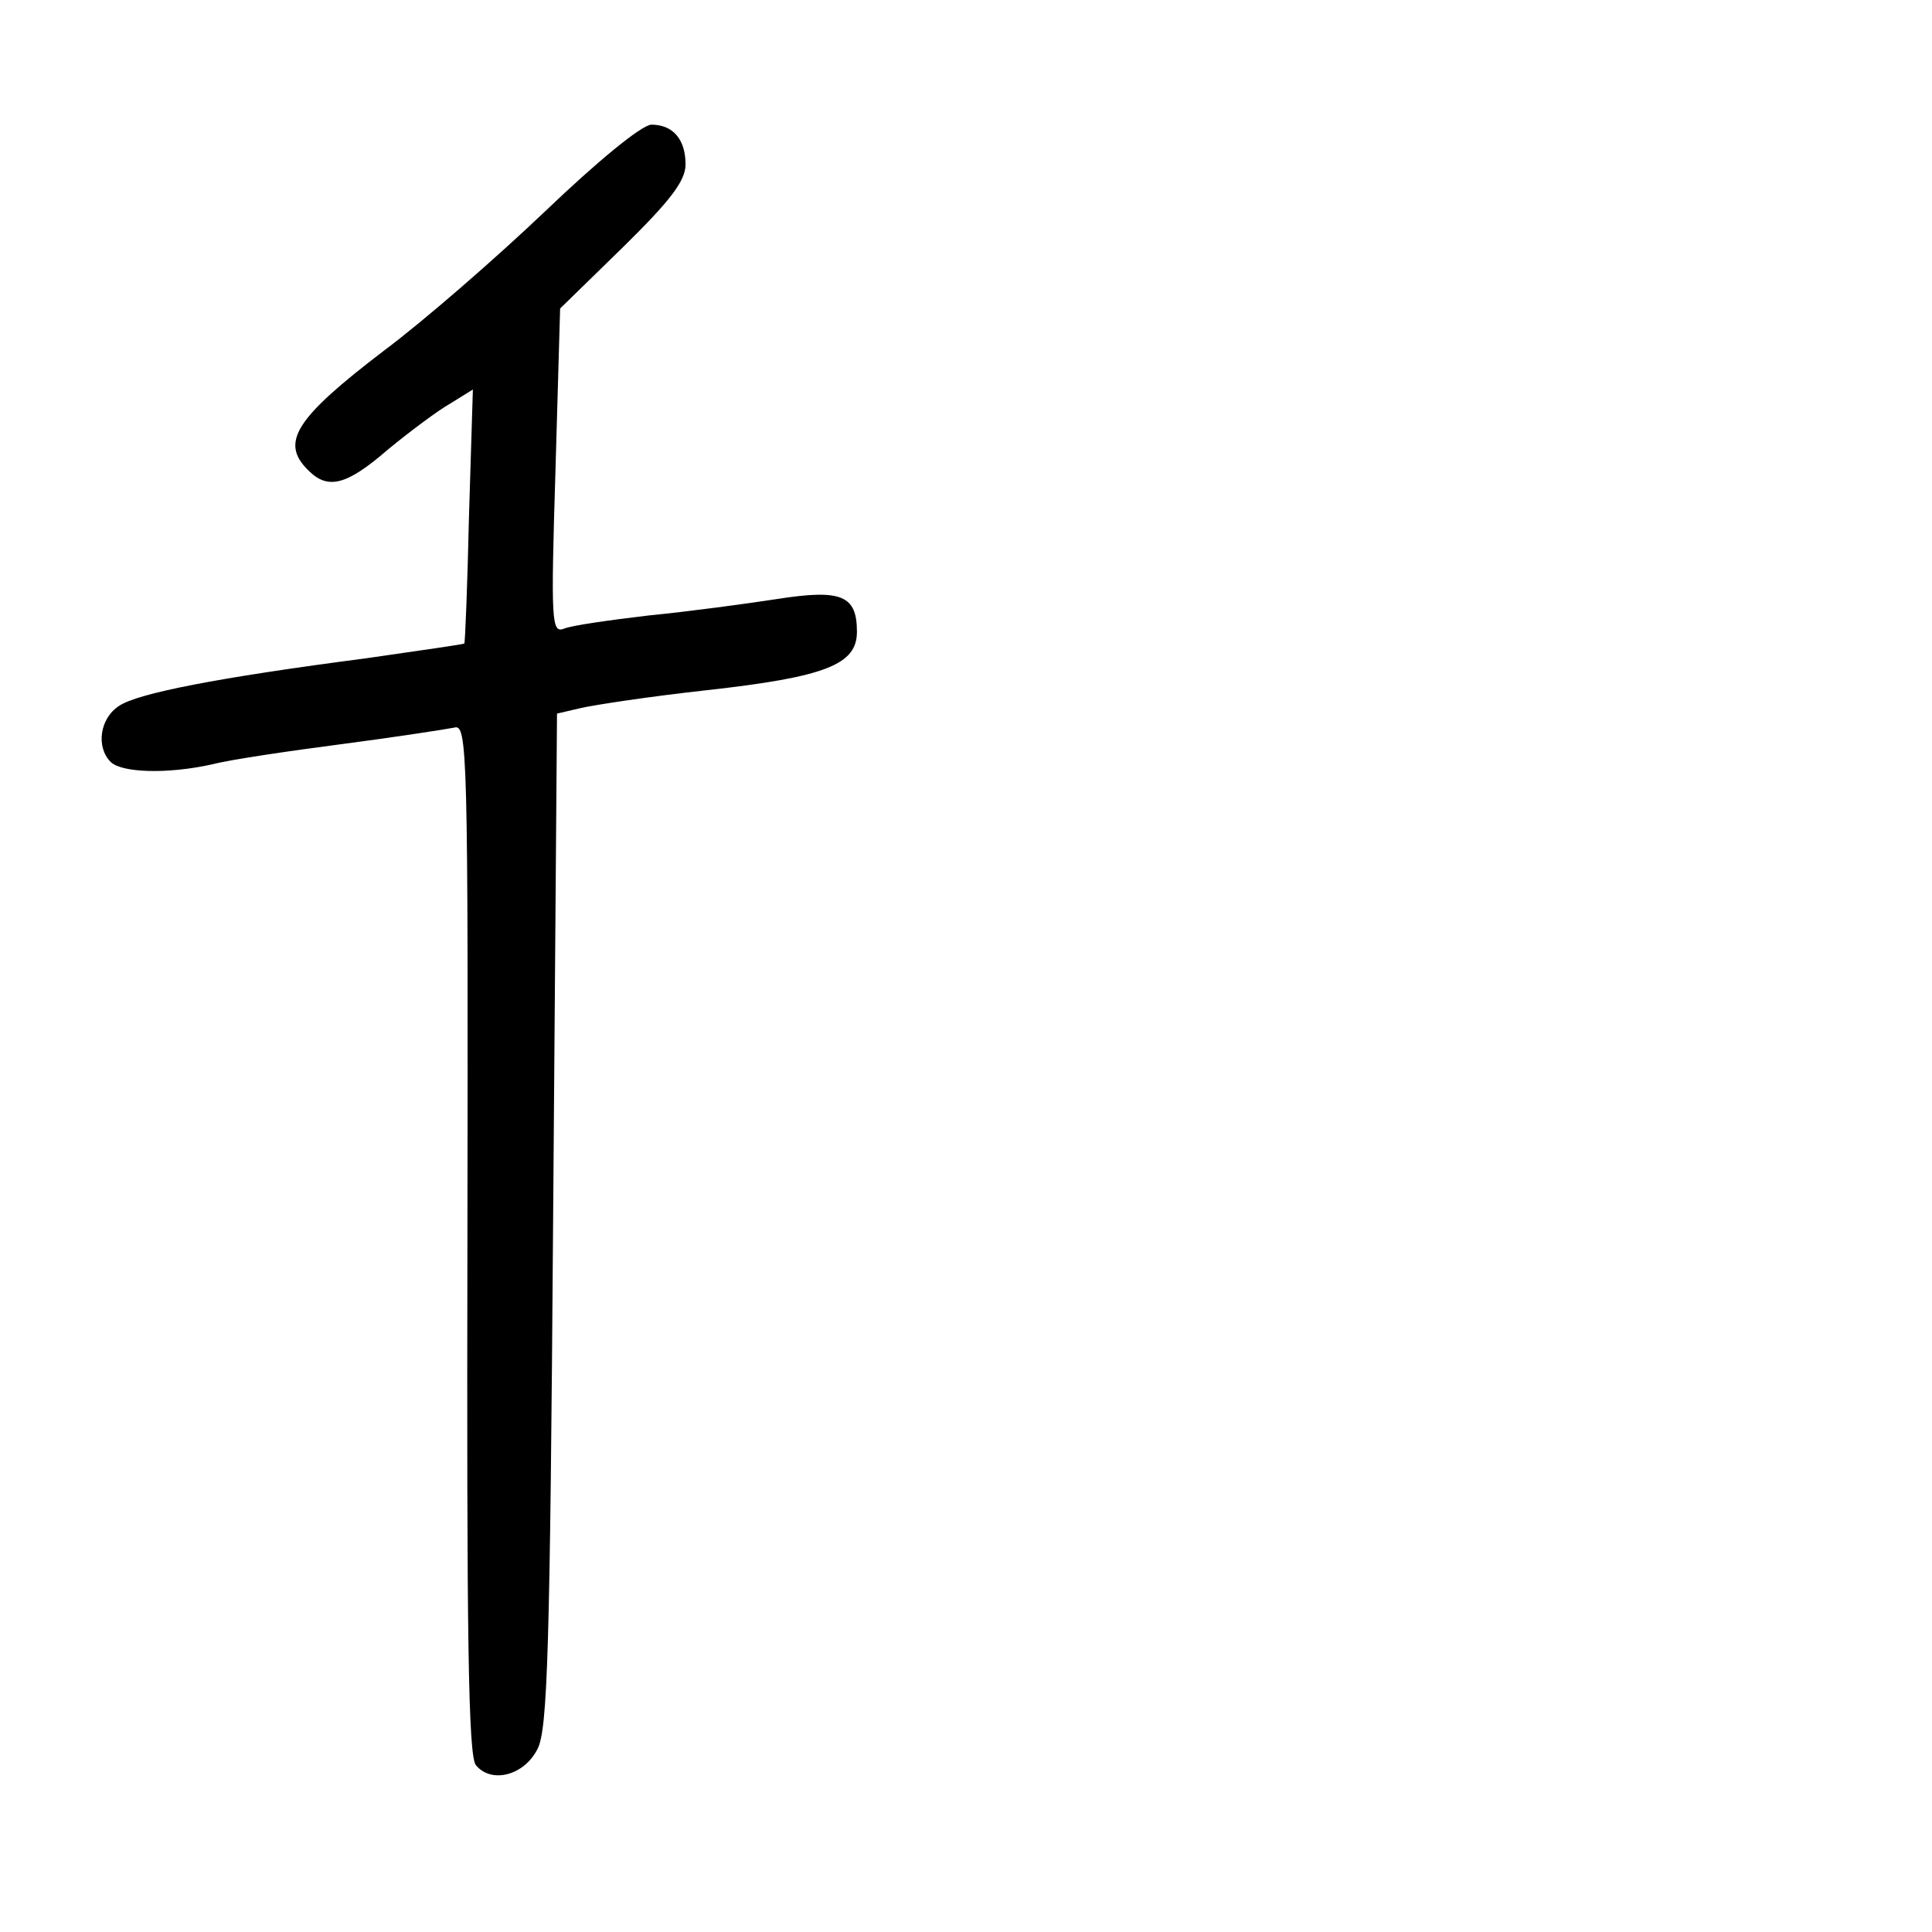 <?xml version="1.0" standalone="no"?>
<!DOCTYPE svg PUBLIC "-//W3C//DTD SVG 20010904//EN"
 "http://www.w3.org/TR/2001/REC-SVG-20010904/DTD/svg10.dtd">
<svg version="1.0" xmlns="http://www.w3.org/2000/svg"
 width="248pt" height="248pt" viewBox="0 0 248 248"
 preserveAspectRatio="xMidYMid meet">
<g transform="translate(0,248) scale(0.1,-0.1)"
fill="#000000" stroke="none">
<path d="M700 2209 c-63 -60 -156 -141 -207 -179 -114 -87 -134 -118 -97 -154
25 -25 49 -19 102 27 28 23 64 50 80 59 l29 18 -5 -163 c-2 -89 -5 -163 -6
-163 0 -1 -57 -9 -126 -19 -192 -25 -293 -45 -317 -61 -25 -16 -30 -53 -11
-72 14 -14 73 -16 131 -3 23 6 98 17 167 26 69 9 133 19 143 21 17 5 18 -26
17 -656 -1 -510 1 -665 11 -676 20 -24 62 -13 79 21 13 25 16 128 20 679 l5
650 30 7 c17 4 89 15 162 23 153 17 193 33 193 75 0 47 -20 55 -103 42 -39 -6
-113 -16 -164 -21 -51 -6 -100 -13 -109 -17 -16 -6 -17 8 -11 202 l6 209 81
79 c61 60 80 85 80 106 0 32 -16 51 -44 51 -13 -1 -68 -46 -136 -111z"/>
</g>
</svg>
